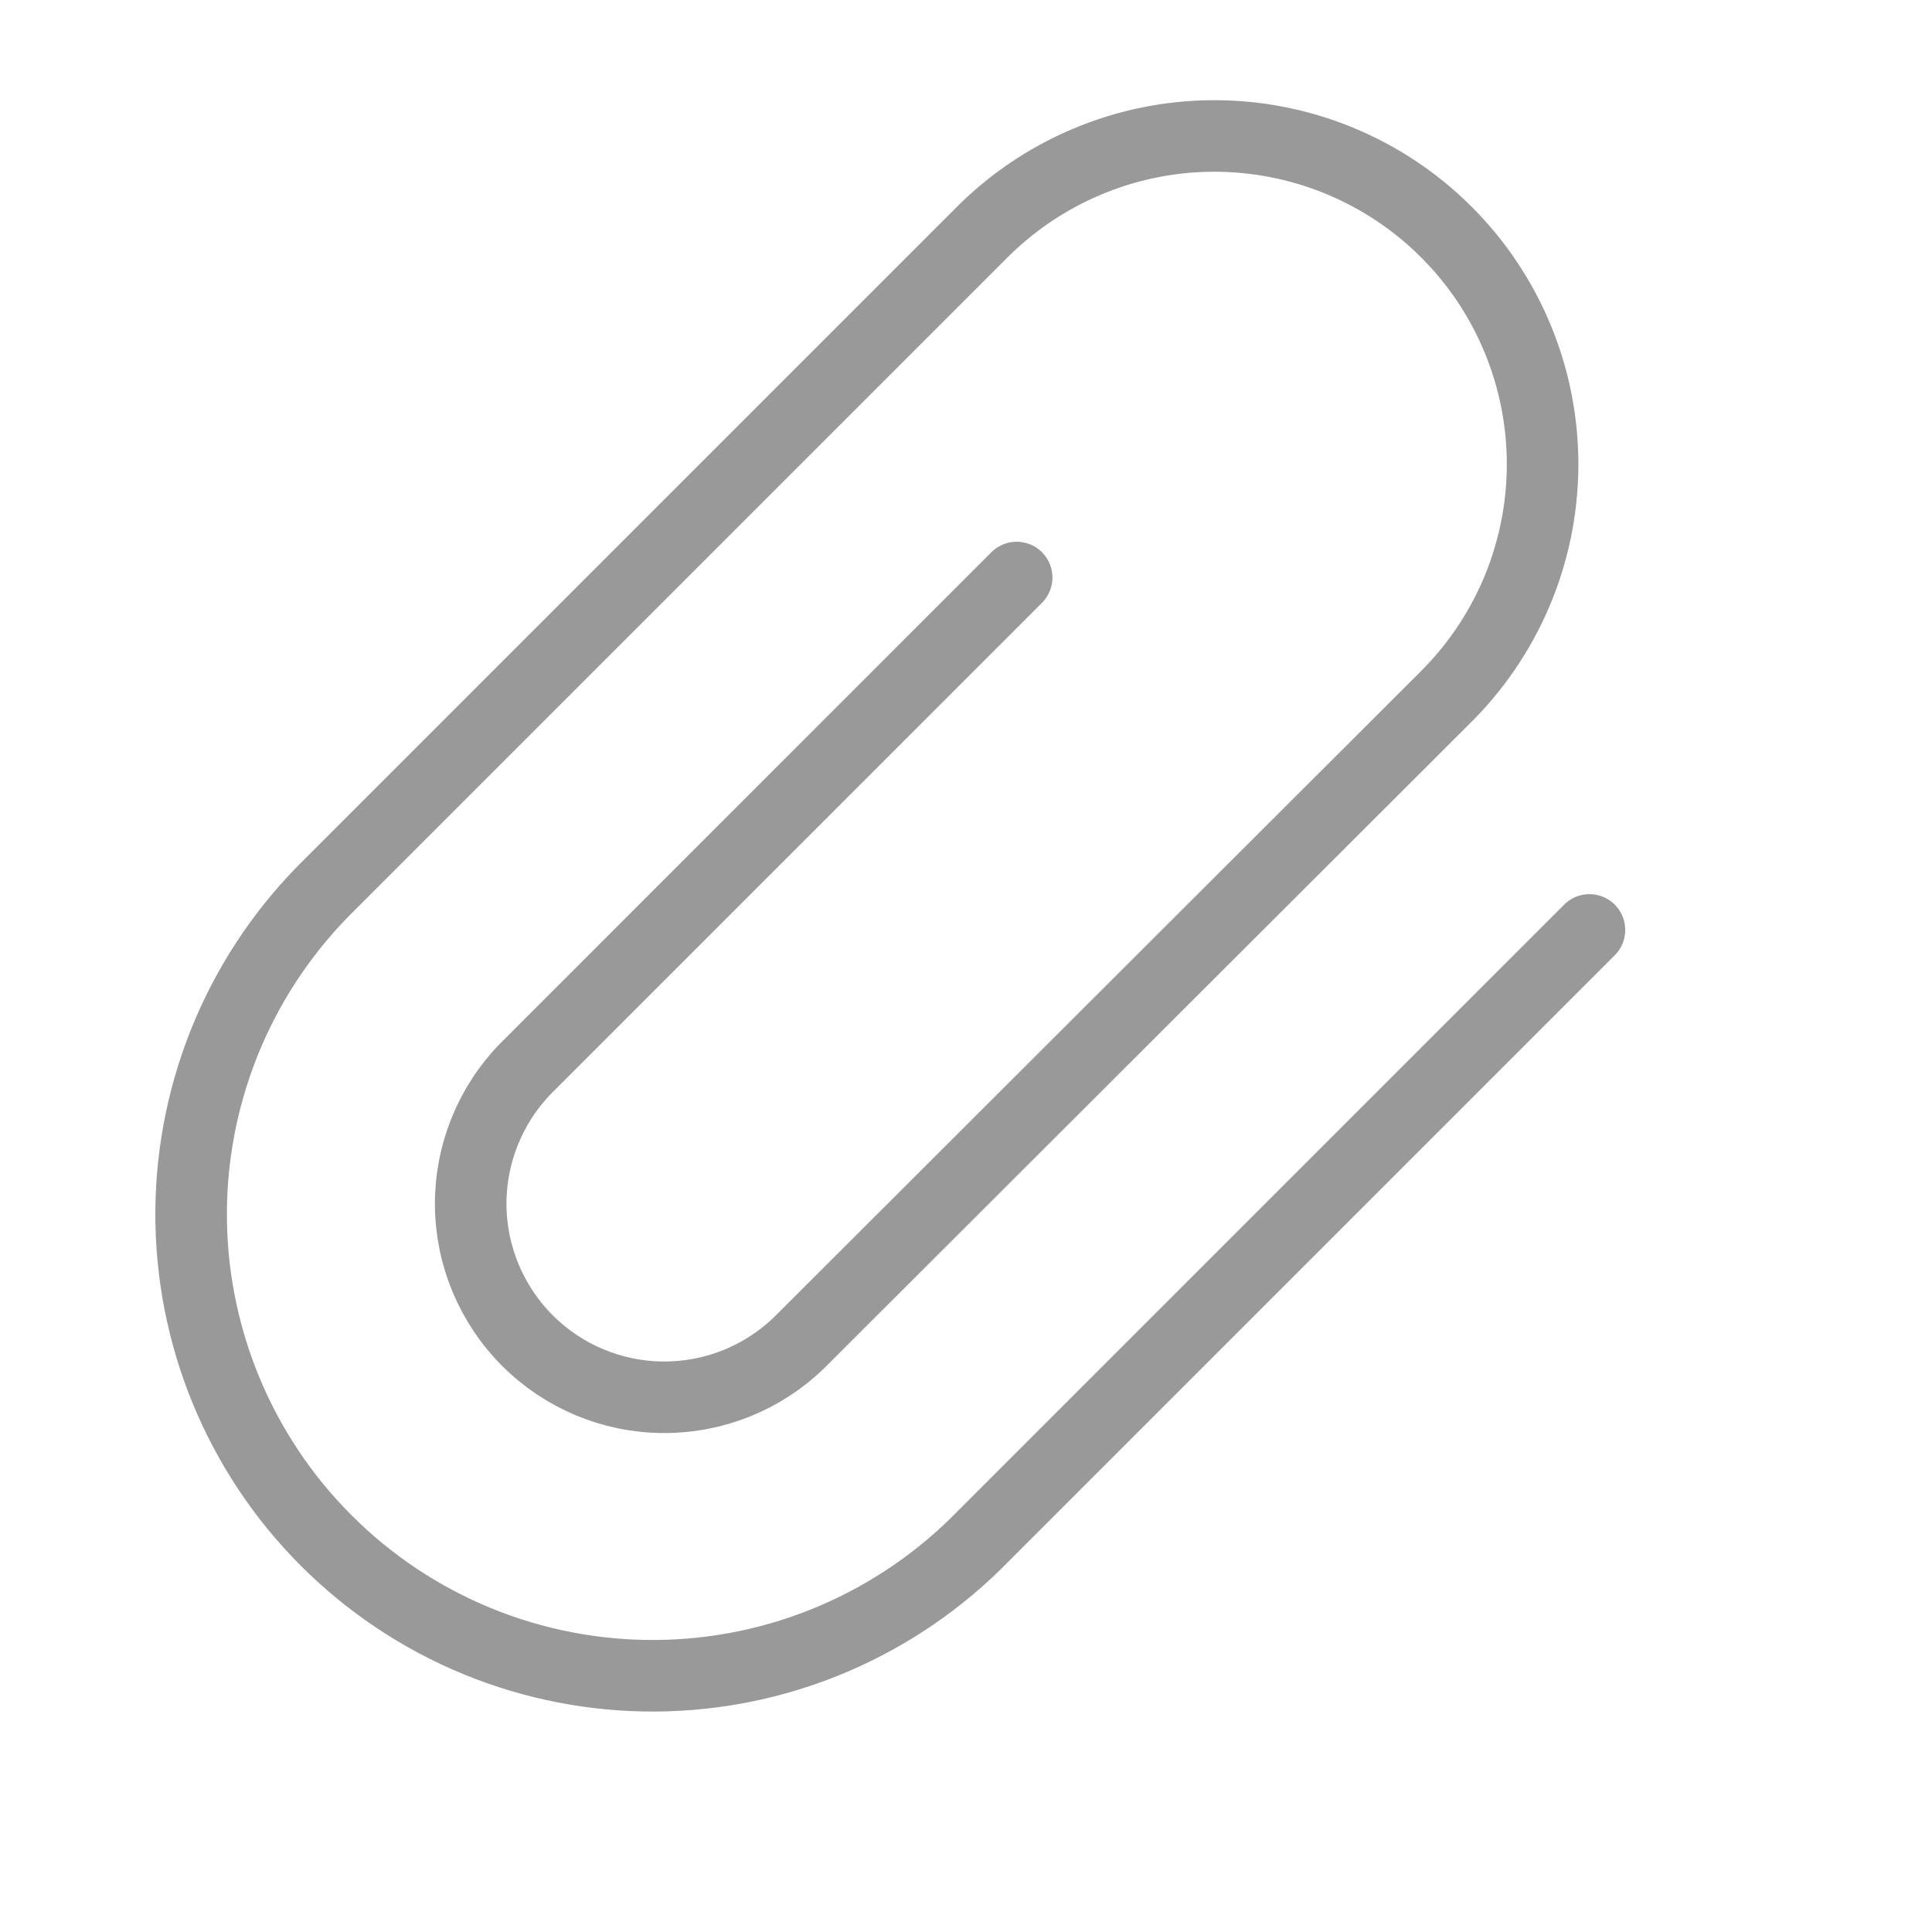 <svg width="27" height="27" viewBox="0 0 27 27" fill="none" xmlns="http://www.w3.org/2000/svg">
<g opacity="0.5">
<path d="M14.208 8.071L7.341 14.939C6.847 15.449 6.573 16.133 6.578 16.843C6.584 17.553 6.869 18.233 7.371 18.735C7.873 19.237 8.553 19.522 9.263 19.527C9.973 19.533 10.657 19.259 11.167 18.765L20.175 9.77C20.609 9.346 20.955 8.84 21.193 8.281C21.43 7.722 21.554 7.122 21.558 6.515C21.561 5.908 21.445 5.306 21.214 4.745C20.983 4.183 20.644 3.673 20.214 3.244C19.785 2.814 19.275 2.475 18.713 2.244C18.152 2.013 17.55 1.897 16.943 1.9C16.336 1.904 15.736 2.028 15.177 2.266C14.618 2.503 14.112 2.849 13.688 3.283L4.626 12.345C4.013 12.941 3.525 13.652 3.189 14.438C2.854 15.224 2.677 16.069 2.671 16.924C2.665 17.779 2.829 18.626 3.153 19.417C3.477 20.207 3.955 20.926 4.56 21.53C5.164 22.135 5.883 22.613 6.673 22.937C7.464 23.261 8.312 23.425 9.166 23.419C10.021 23.413 10.866 23.237 11.652 22.901C12.438 22.565 13.149 22.077 13.745 21.464L22.213 12.996" stroke="#333333" stroke-miterlimit="10" stroke-linecap="round"/>
</g>
</svg>
